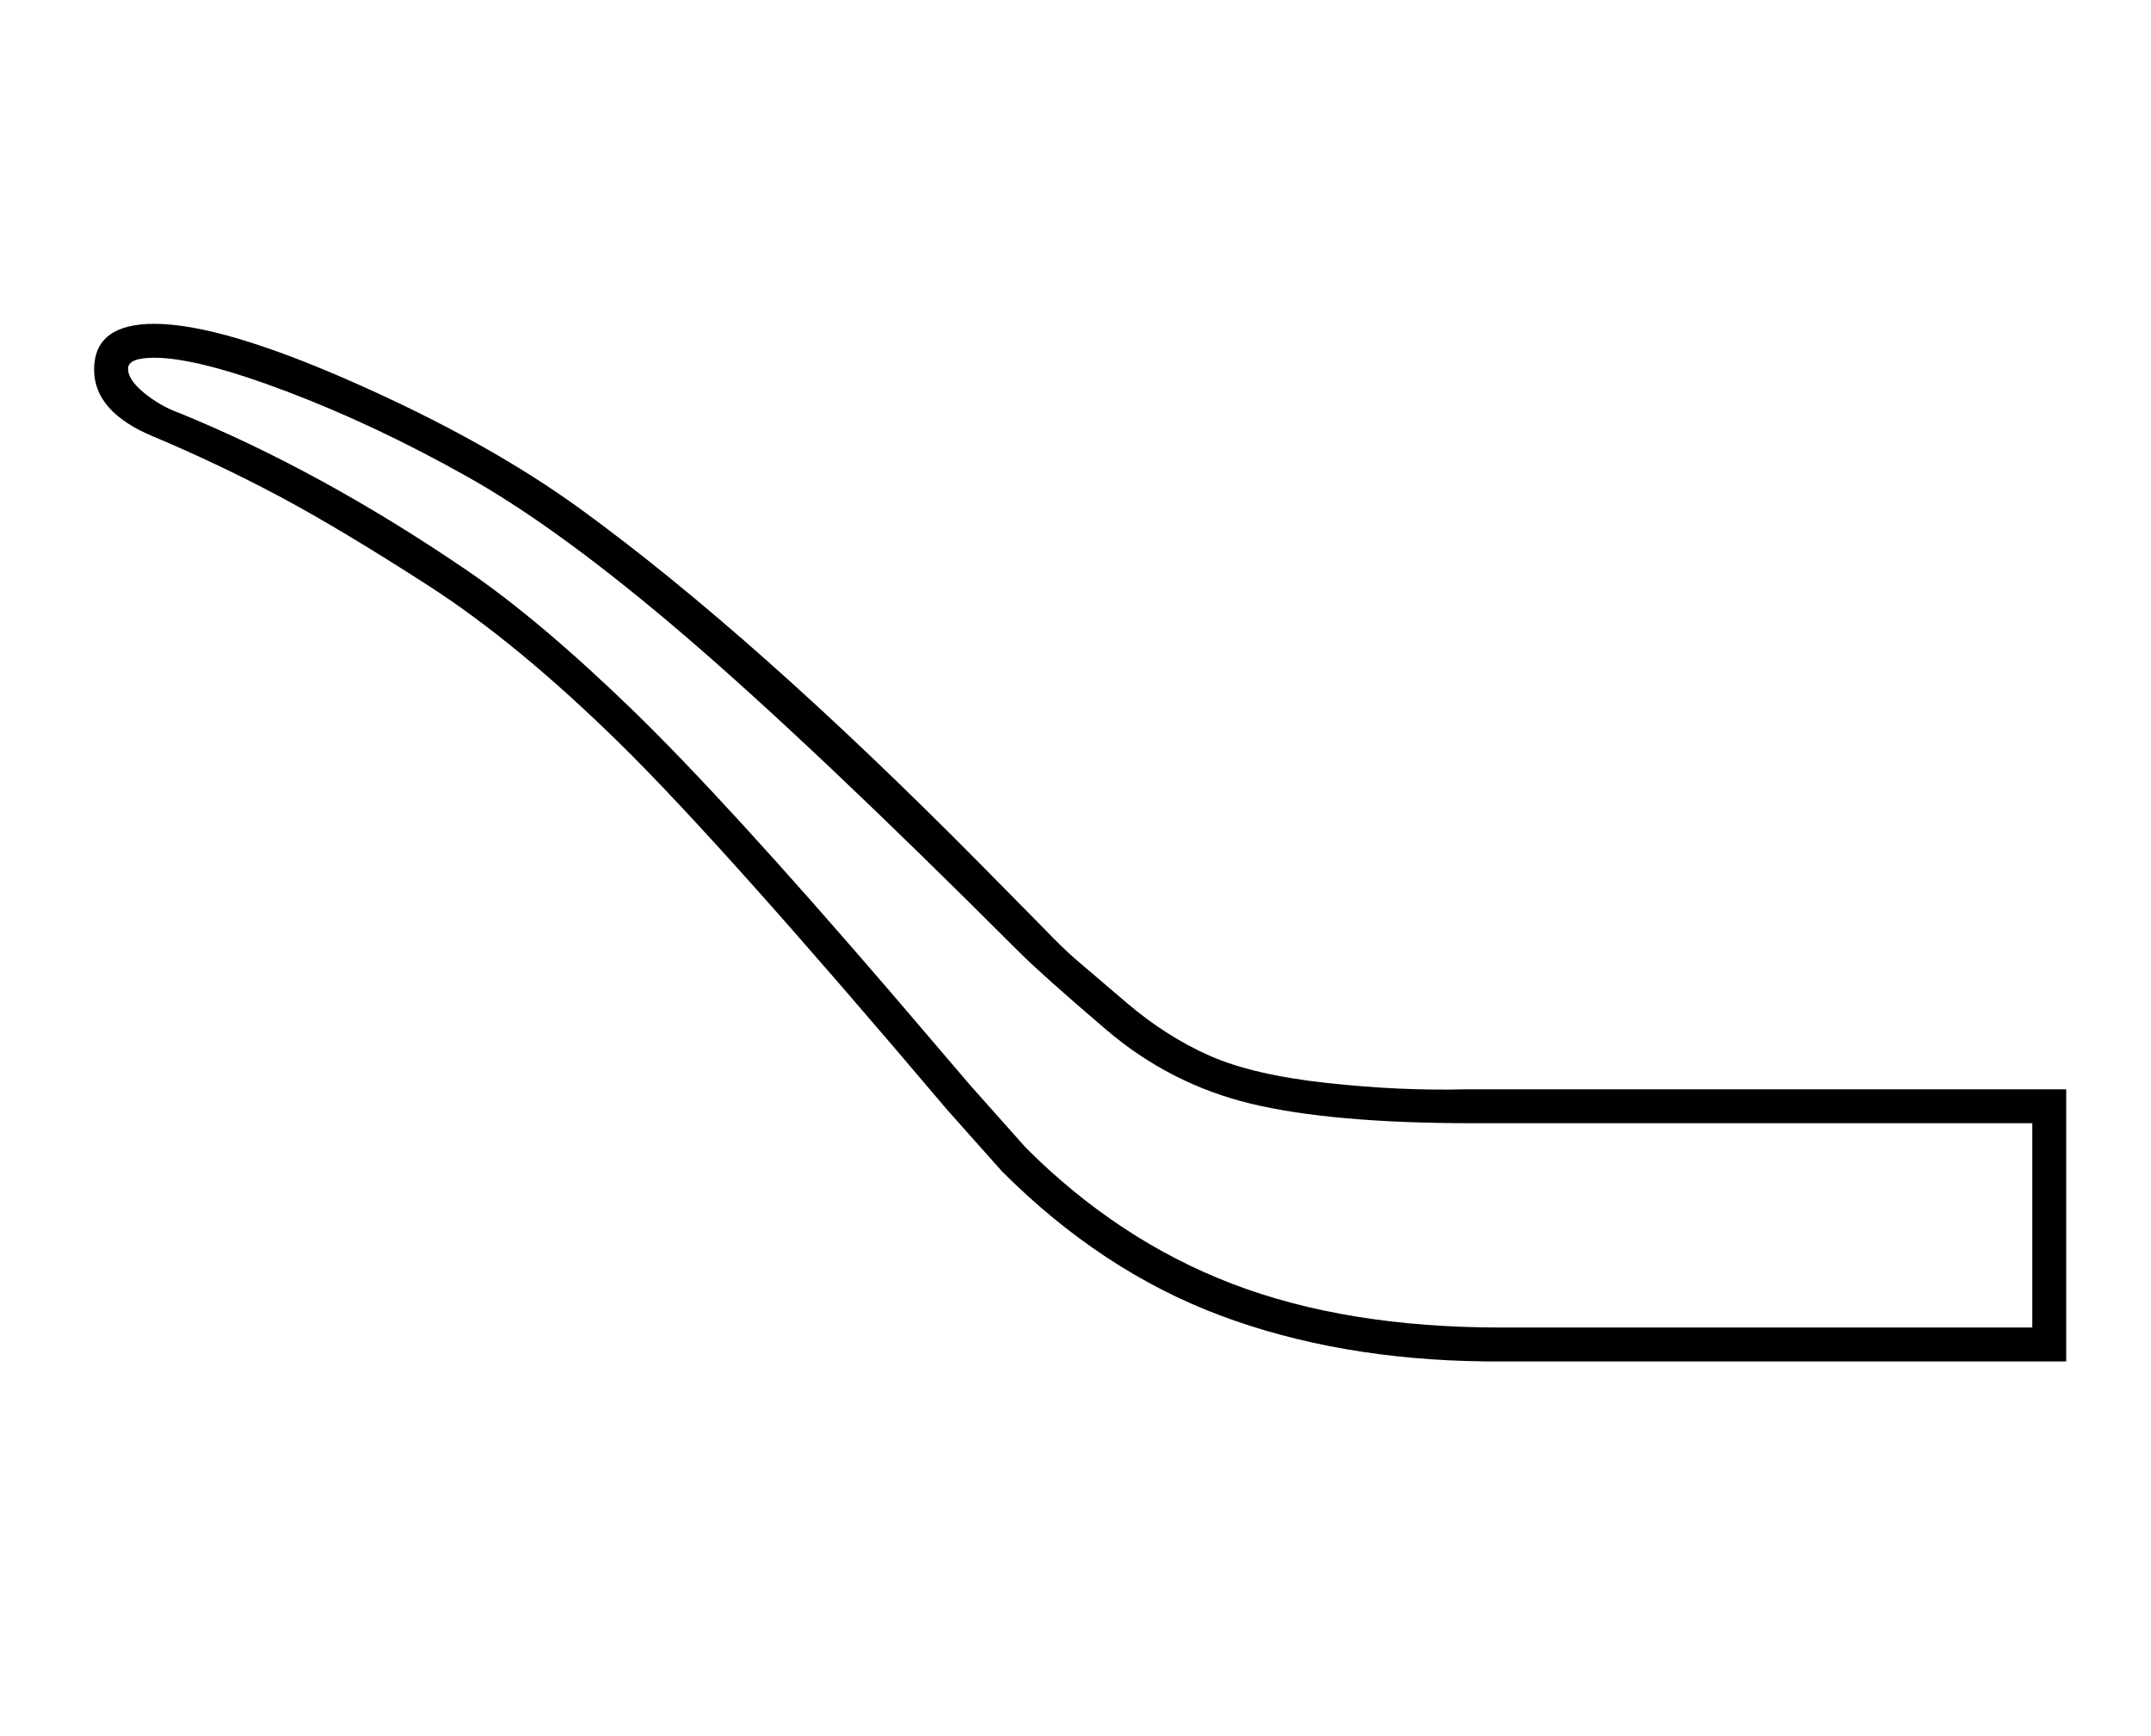 <?xml version="1.0" standalone="no"?>
<!DOCTYPE svg PUBLIC "-//W3C//DTD SVG 1.1//EN" "http://www.w3.org/Graphics/SVG/1.1/DTD/svg11.dtd" >
<svg xmlns="http://www.w3.org/2000/svg" xmlns:xlink="http://www.w3.org/1999/xlink" version="1.1" viewBox="-10 0 2537 2048">
  <g transform="scale(1, -1)"  transform-origin="center">
   <path fill="currentColor"
d="M2427 733v-321h-685q-174 2 -313.5 54.5t-256.5 169.5l-65 73q-264 312 -385 431t-226.5 187t-177 106t-147.5 70q-70 29 -70 79q0 54 71 54q79 0 236 -69.5t266 -148.5q205 -149 473 -420l73 -74q23 -24 38 -37t61.5 -52.5t97.5 -62t138 -32t163 -7.5h709zM2387 452v241
h-660q-166 0 -261.5 23t-171 87.5t-102.5 91.5q-244 244 -392.5 371.5t-258 189t-214 101t-155.5 39.5q-31 0 -31 -13t19 -28.5t41 -23.5q167 -68 340 -186q85 -58 194.5 -164t305.5 -334l94 -110l65 -73q109 -109 243.5 -160.5t316.5 -51.5h627z" />
  </g>

</svg>
